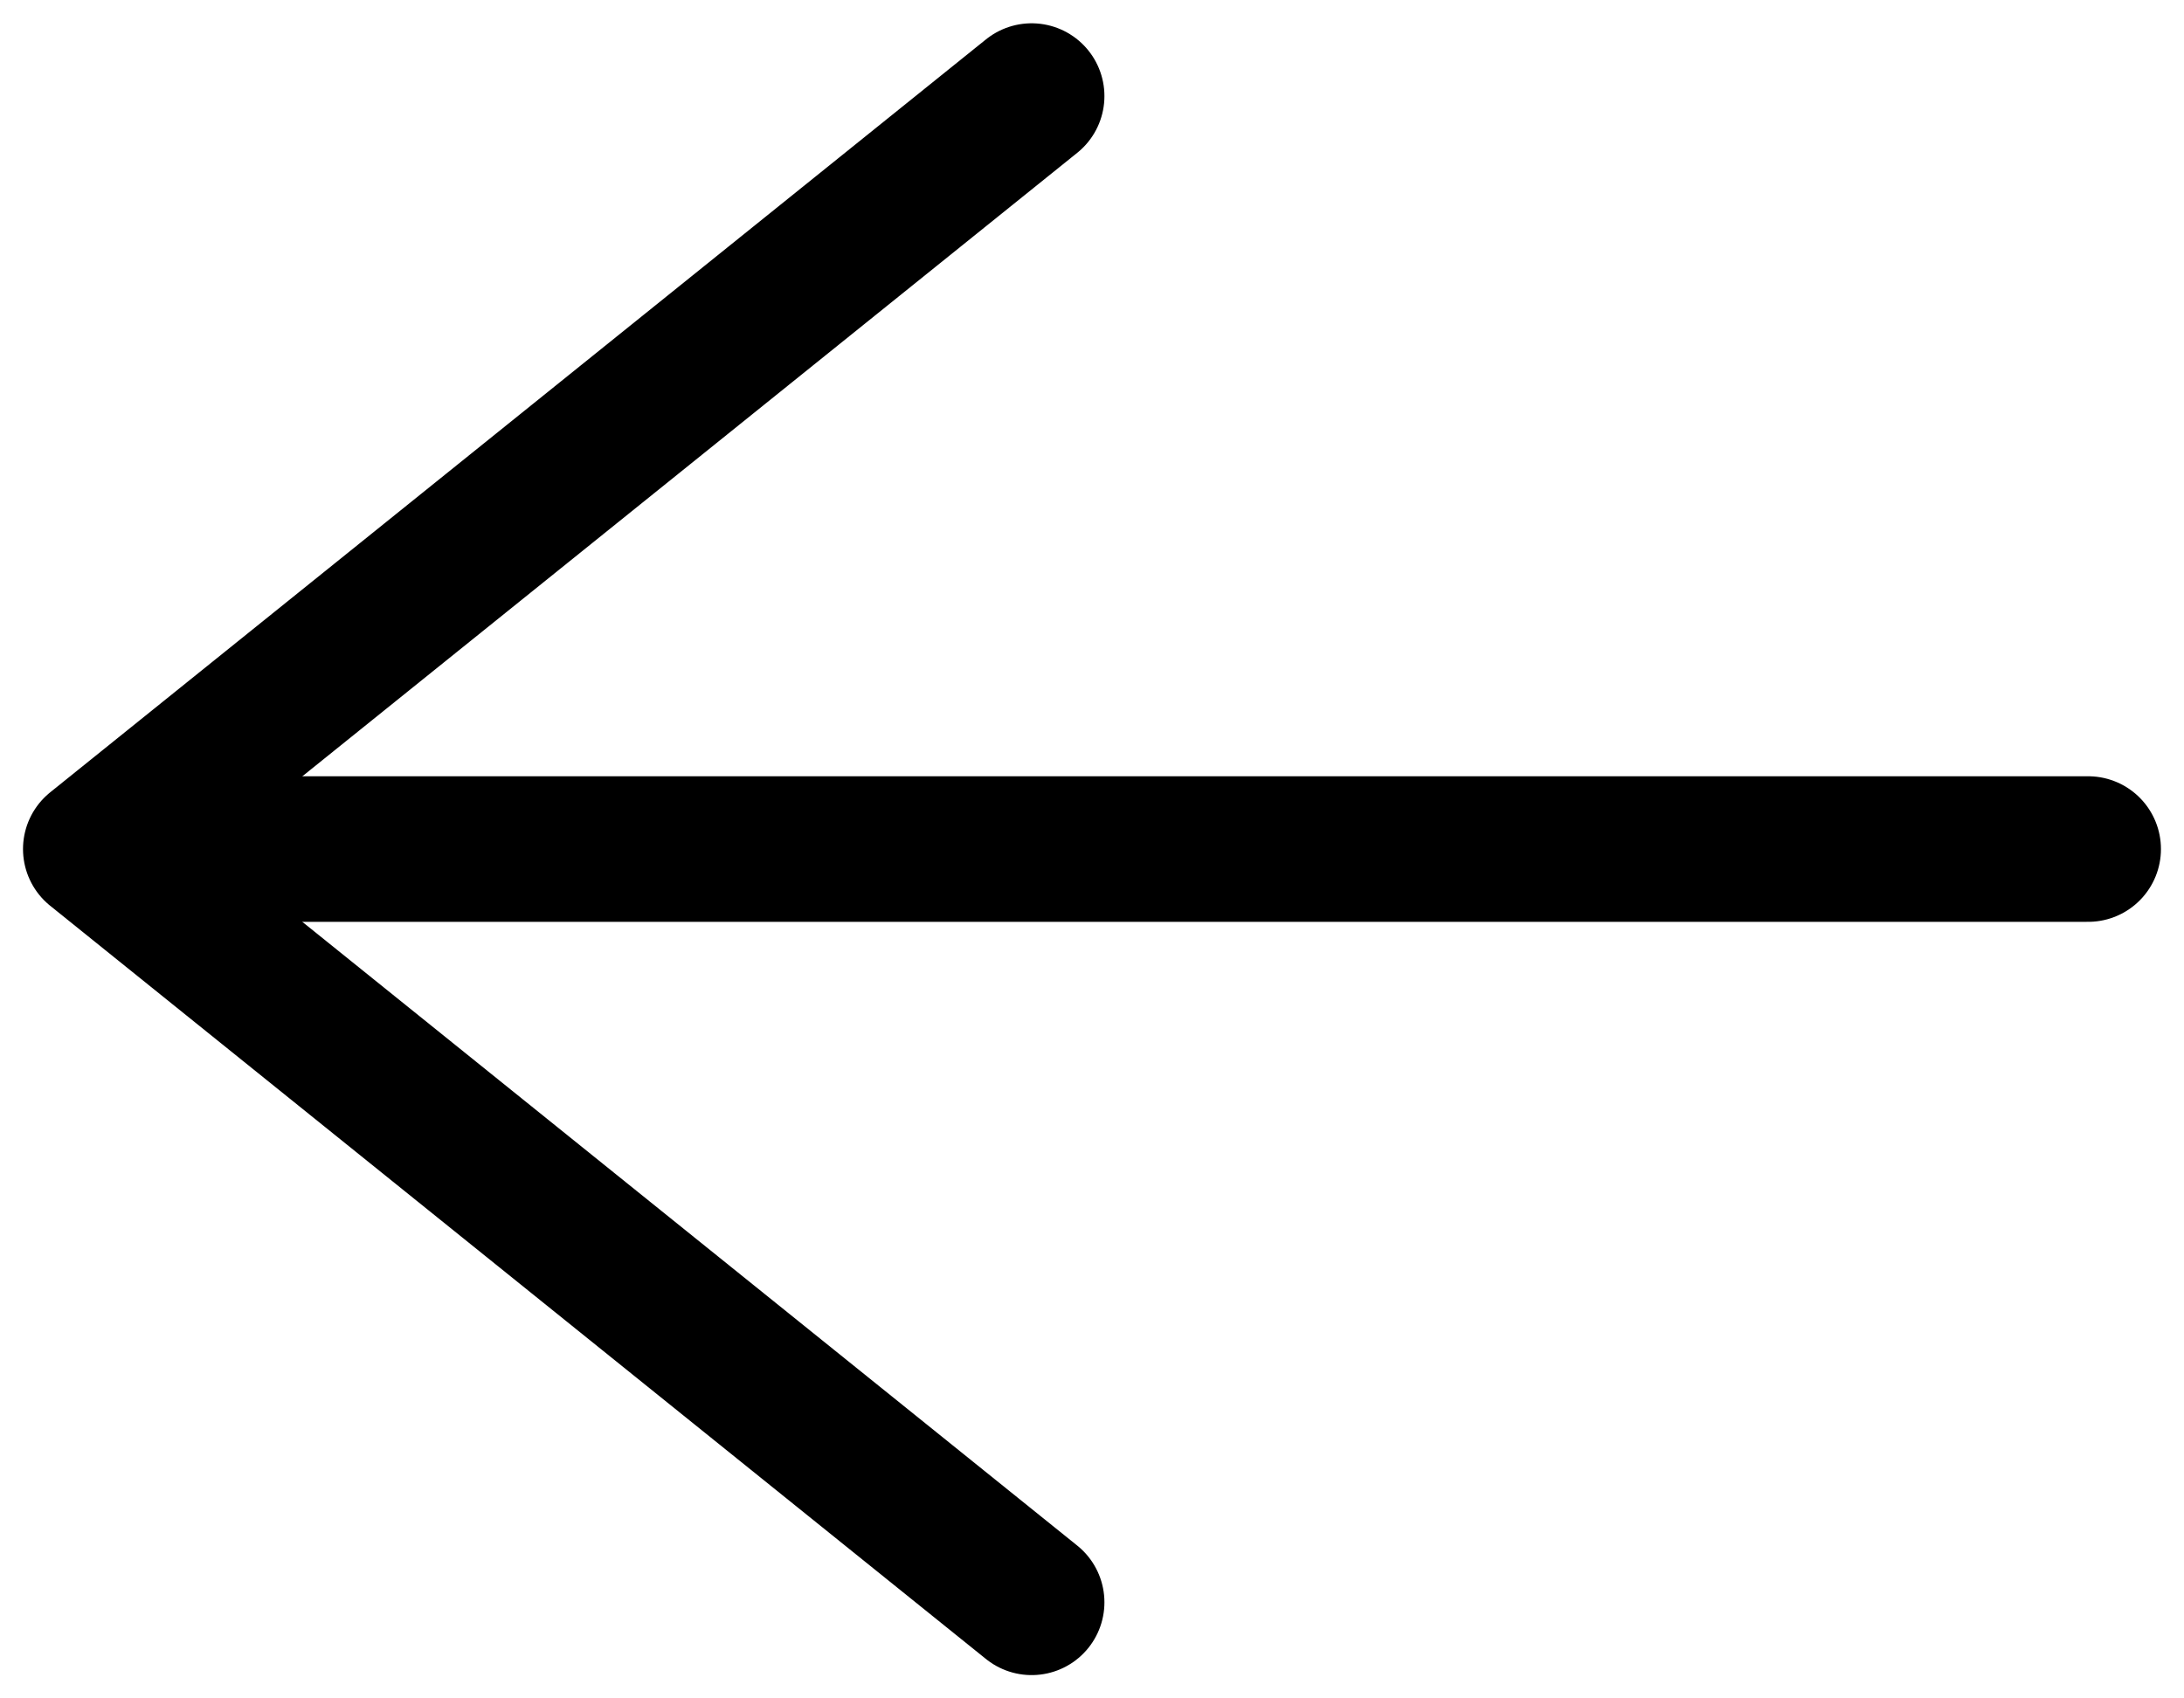 <svg width="45" height="35" viewBox="0 0 45 35" fill="none" xmlns="http://www.w3.org/2000/svg">
<path d="M43.025 17.497H3.67" stroke="black" stroke-width="3" stroke-miterlimit="10" stroke-linecap="round" stroke-linejoin="round"/>
<path d="M21.256 1.98L1.974 17.497L21.256 33.02" stroke="black" stroke-width="3" stroke-miterlimit="10" stroke-linecap="round" stroke-linejoin="round"/>
</svg>
